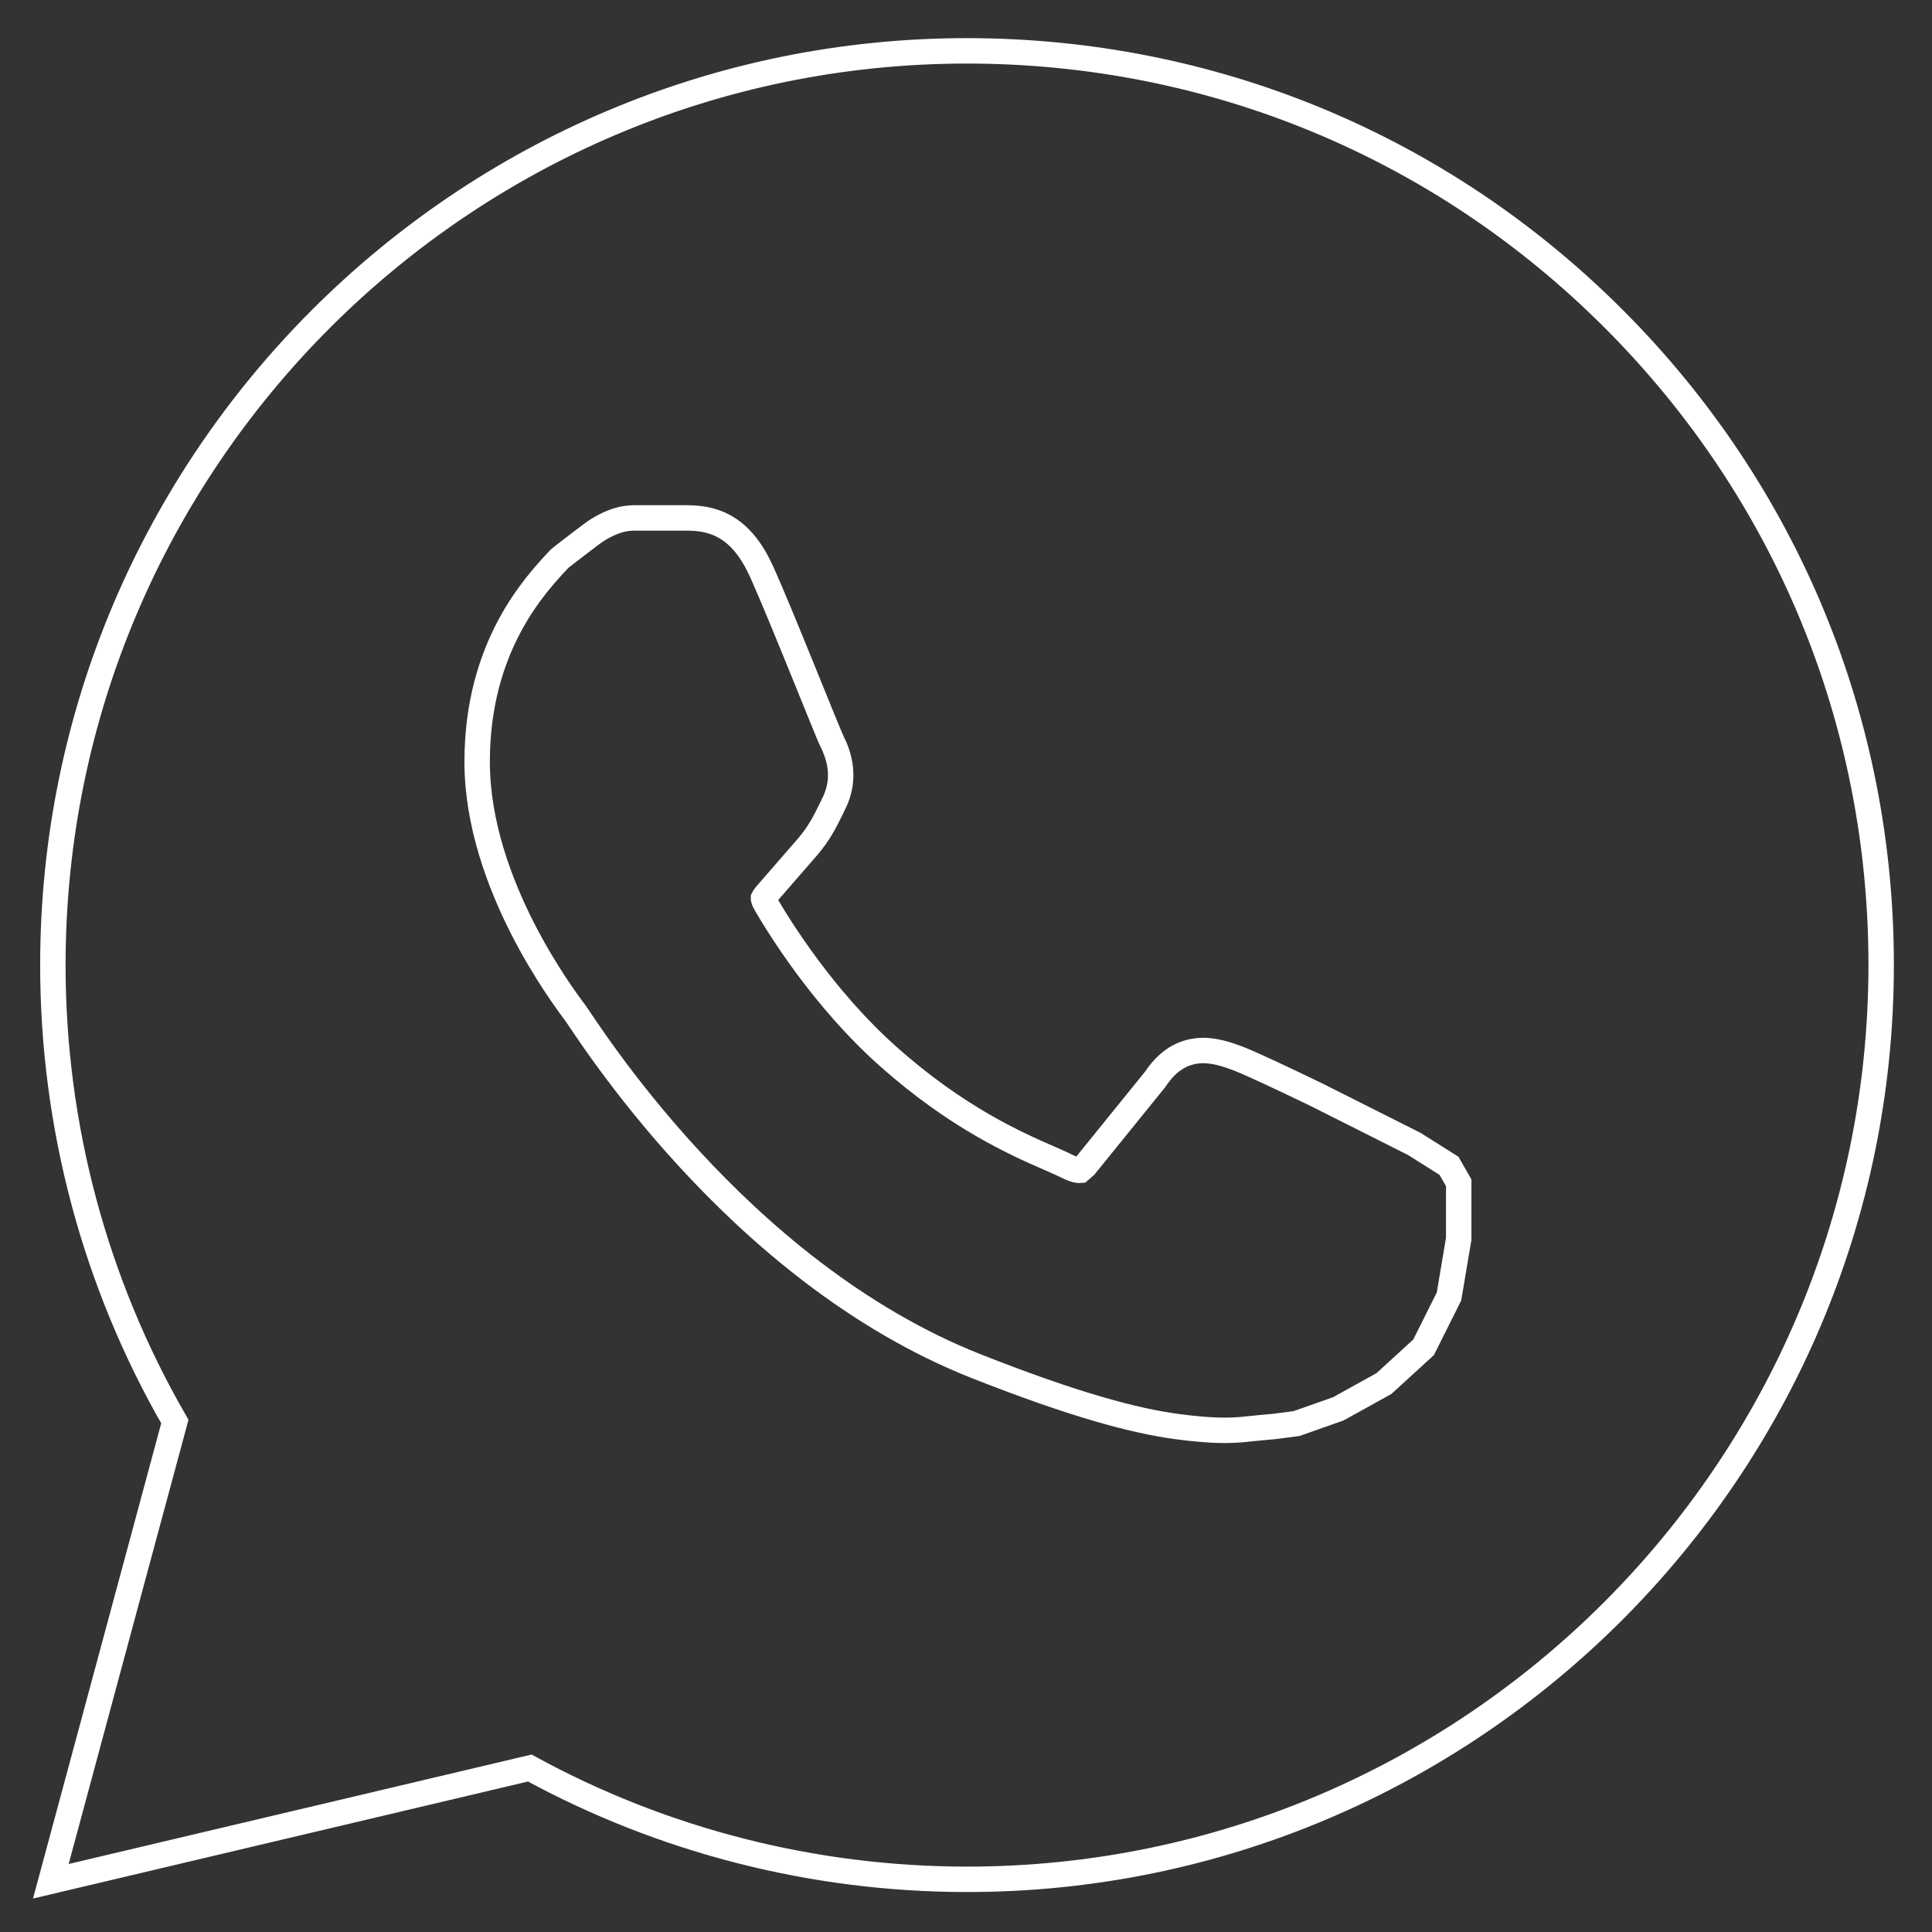 <svg width="38" height="38" viewBox="0 0 38 38" fill="none" xmlns="http://www.w3.org/2000/svg">
<rect x="0" y="0" width="38" height="38" fill="#333333" stroke="none"/>
<path d="M15.884 16.657C16.118 16.382 16.227 16.157 16.342 15.924C16.36 15.886 16.379 15.847 16.399 15.808C16.651 15.304 16.503 14.86 16.362 14.575C16.362 14.575 16.361 14.575 16.36 14.572L16.356 14.563L16.342 14.533C16.331 14.507 16.317 14.473 16.299 14.432C16.265 14.351 16.221 14.244 16.169 14.117C16.099 13.946 16.016 13.741 15.926 13.518C15.883 13.413 15.838 13.303 15.793 13.191C15.512 12.499 15.19 11.712 14.986 11.257C14.793 10.829 14.562 10.536 14.268 10.366C13.988 10.204 13.712 10.193 13.554 10.187H12.483C12.337 10.187 12.192 10.215 12.057 10.269V10.269C11.894 10.333 11.739 10.423 11.601 10.53C11.369 10.707 11.026 10.968 11.005 10.99C10.523 11.503 9.385 12.712 9.385 14.983C9.385 16.201 9.826 17.369 10.272 18.249C10.717 19.124 11.189 19.755 11.315 19.922L11.319 19.928C11.319 19.928 11.321 19.931 11.323 19.934L11.336 19.953C11.347 19.969 11.361 19.989 11.378 20.014C11.384 20.024 11.391 20.035 11.399 20.046C11.43 20.091 11.468 20.148 11.513 20.214C11.624 20.378 11.776 20.597 11.967 20.857C12.349 21.378 12.884 22.062 13.56 22.795C14.905 24.256 16.828 25.936 19.21 26.875C21.123 27.63 22.308 27.945 23.136 28.057C23.826 28.149 24.202 28.147 24.547 28.106C24.622 28.097 24.993 28.063 25.061 28.057L25.5 28L26.323 27.71L27.22 27.213L28 26.5L28.5 25.5L28.691 24.366V23.264L28.5 22.93L27.818 22.5L25.89 21.53C25.244 21.218 24.558 20.894 24.321 20.808C24.131 20.739 23.844 20.635 23.546 20.669C23.192 20.709 22.926 20.92 22.723 21.227L21.341 22.934L21.24 23.021C21.23 23.022 21.16 23.026 20.968 22.93C20.881 22.886 20.767 22.837 20.631 22.777C19.987 22.496 18.828 21.989 17.463 20.773C16.187 19.637 15.319 18.221 15.064 17.784C15.025 17.717 15.018 17.682 15.017 17.673C15.017 17.668 15.017 17.668 15.017 17.668C15.02 17.662 15.028 17.643 15.057 17.608L15.884 16.657ZM15.884 16.657L15.883 16.658M31.74 6.271C28.345 2.874 23.831 1.002 19.021 1C9.109 1 1.043 9.063 1.04 18.974C1.038 22.142 1.866 25.235 3.439 27.96L1 37.002L10.42 34.775C13.046 36.208 16.002 36.962 19.012 36.964H19.019C28.928 36.964 36.995 28.9 37 18.99C37.004 14.186 35.135 9.669 31.74 6.271Z" stroke="white" stroke-width="0.5"/>
</svg>
